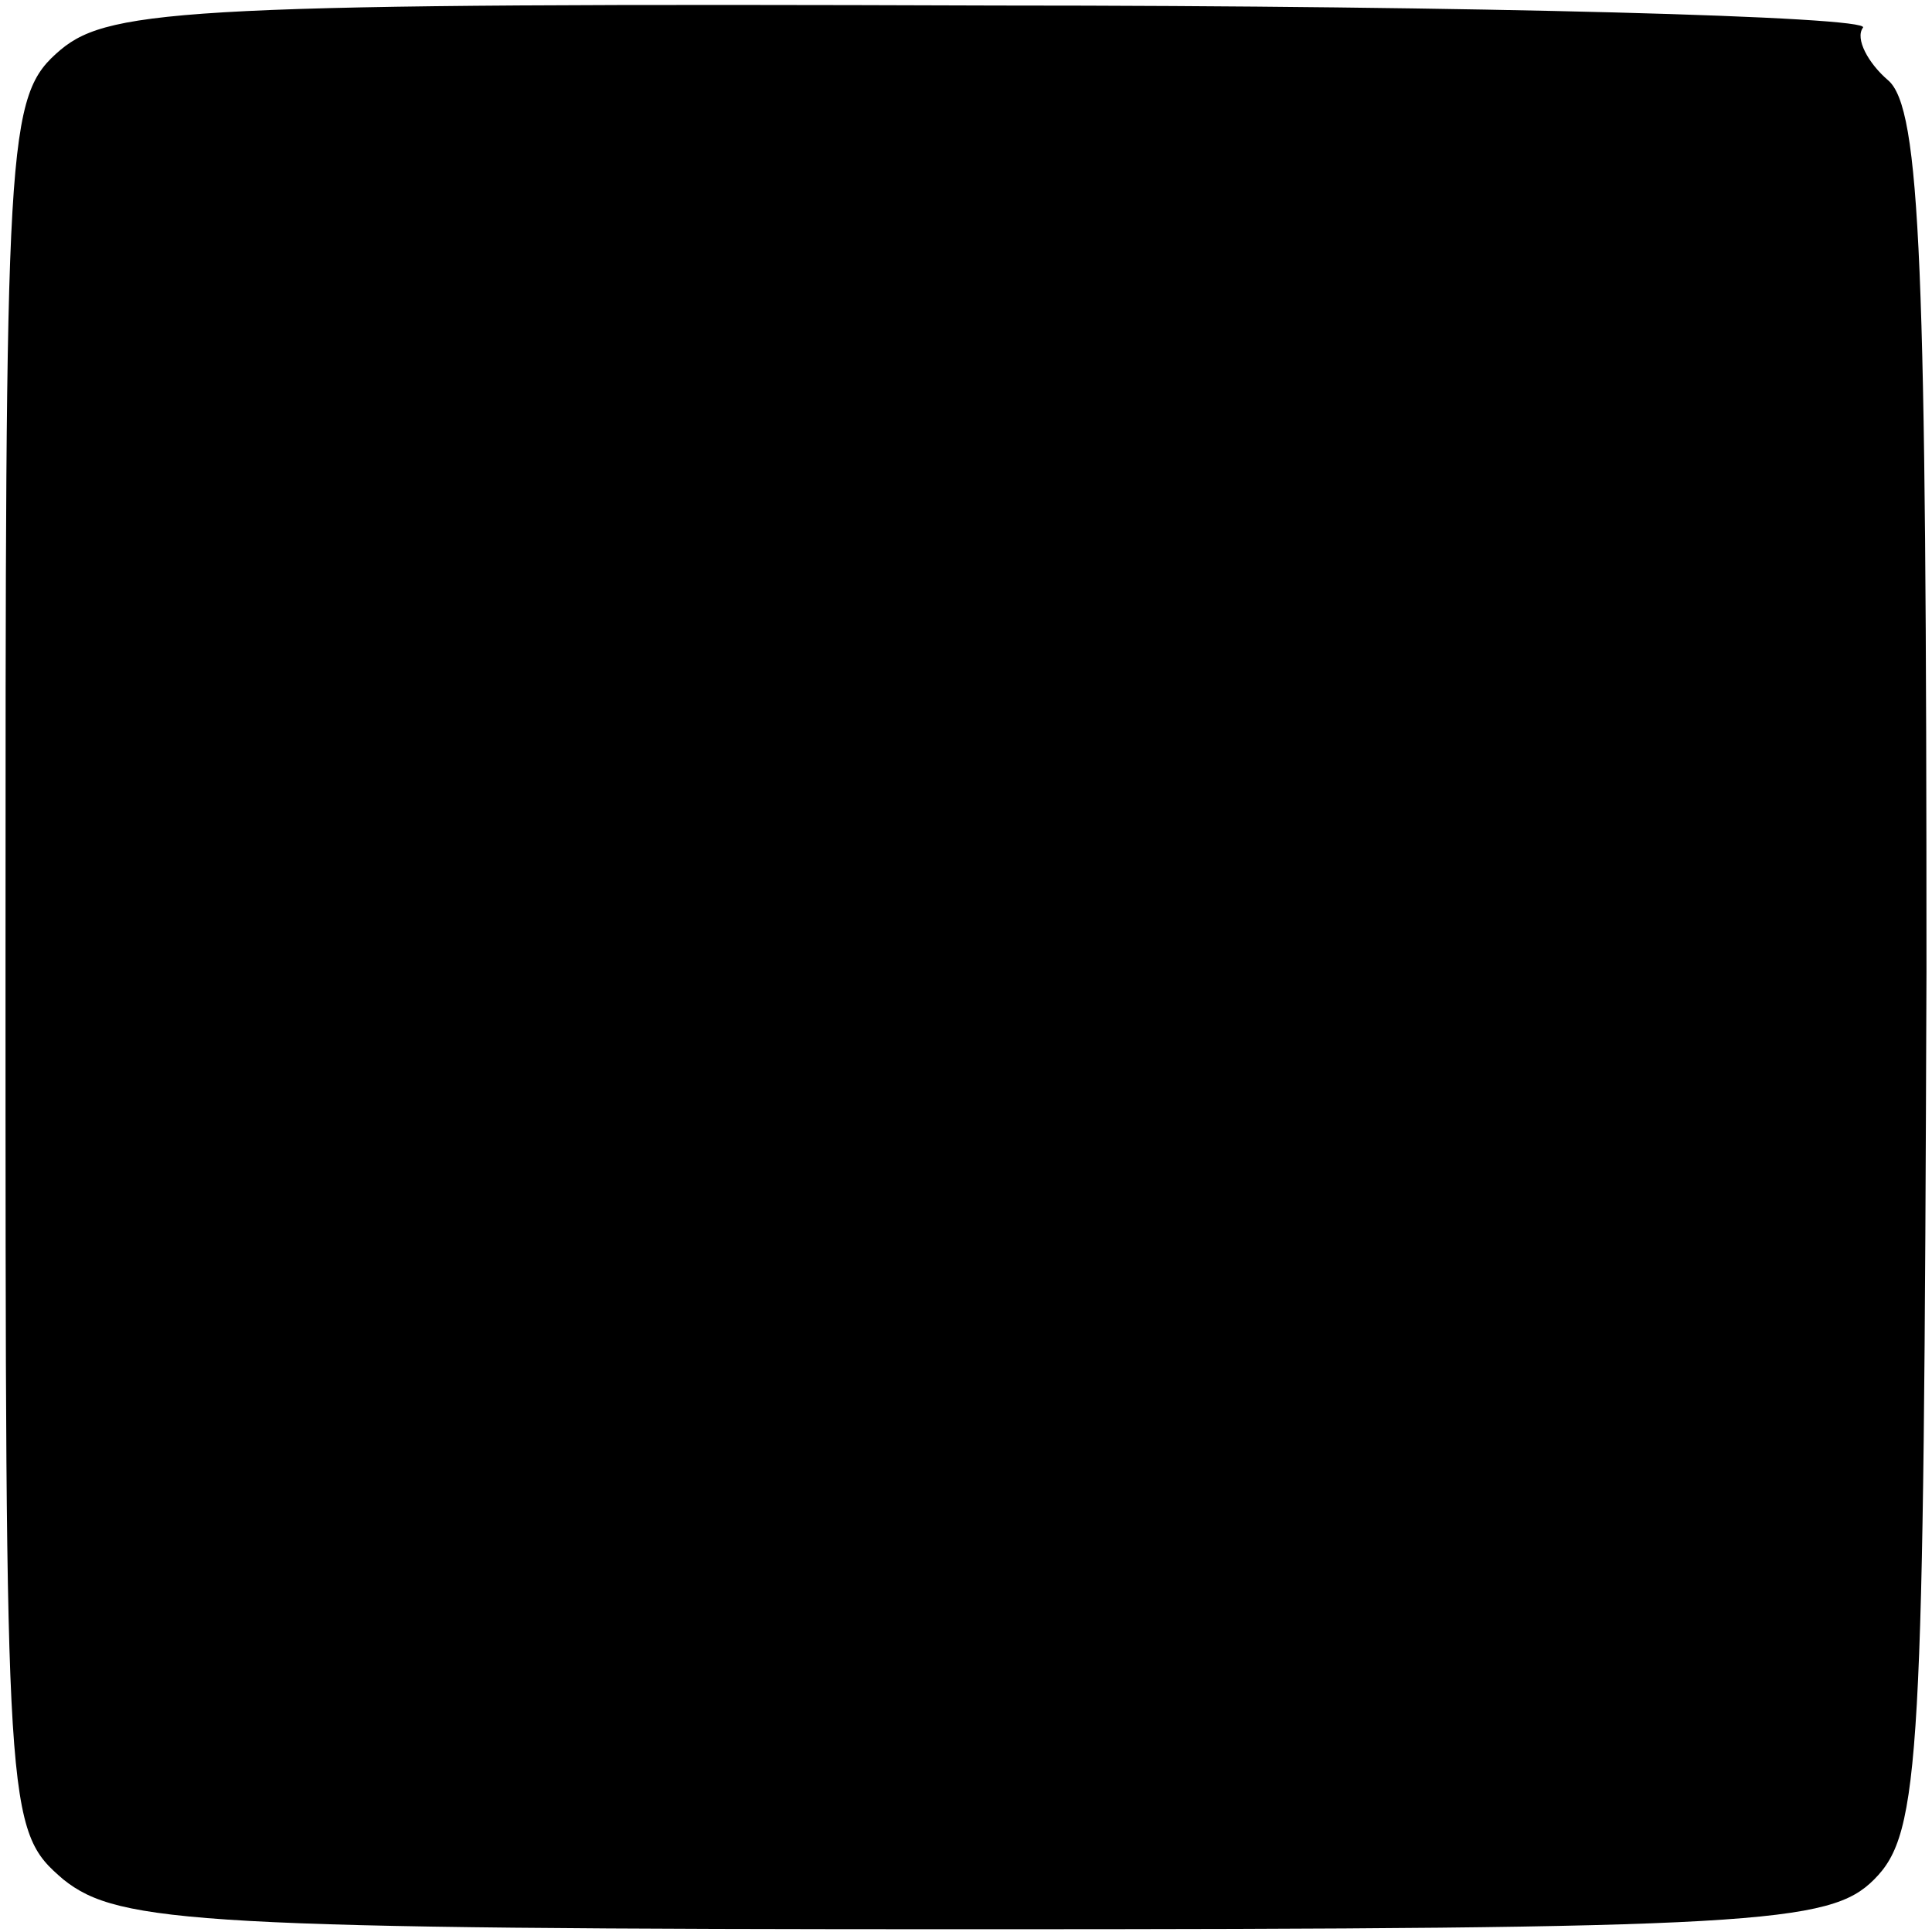 <?xml version="1.0" standalone="no"?>
<!DOCTYPE svg PUBLIC "-//W3C//DTD SVG 20010904//EN"
 "http://www.w3.org/TR/2001/REC-SVG-20010904/DTD/svg10.dtd">
<svg version="1.0" xmlns="http://www.w3.org/2000/svg"
 width="70pt" height="70pt" viewBox="0 0 70 70"
 preserveAspectRatio="xMidYMid meet">
<g transform="translate(0,70) scale(0.1,-0.1)"
fill="#000000" stroke="none">
<path d="M22 682 c-20 -17 -20 -29 -20 -332 0 -309 0 -313 21 -331 20 -16 50
-18 330 -18 284 0 310 2 326 18 17 17 18 43 19 329 0 255 -2 313 -14 323 -7 6
-12 15 -9 19 3 4 -139 8 -314 8 -290 1 -321 -1 -339 -16z"/>
</g>
</svg>
